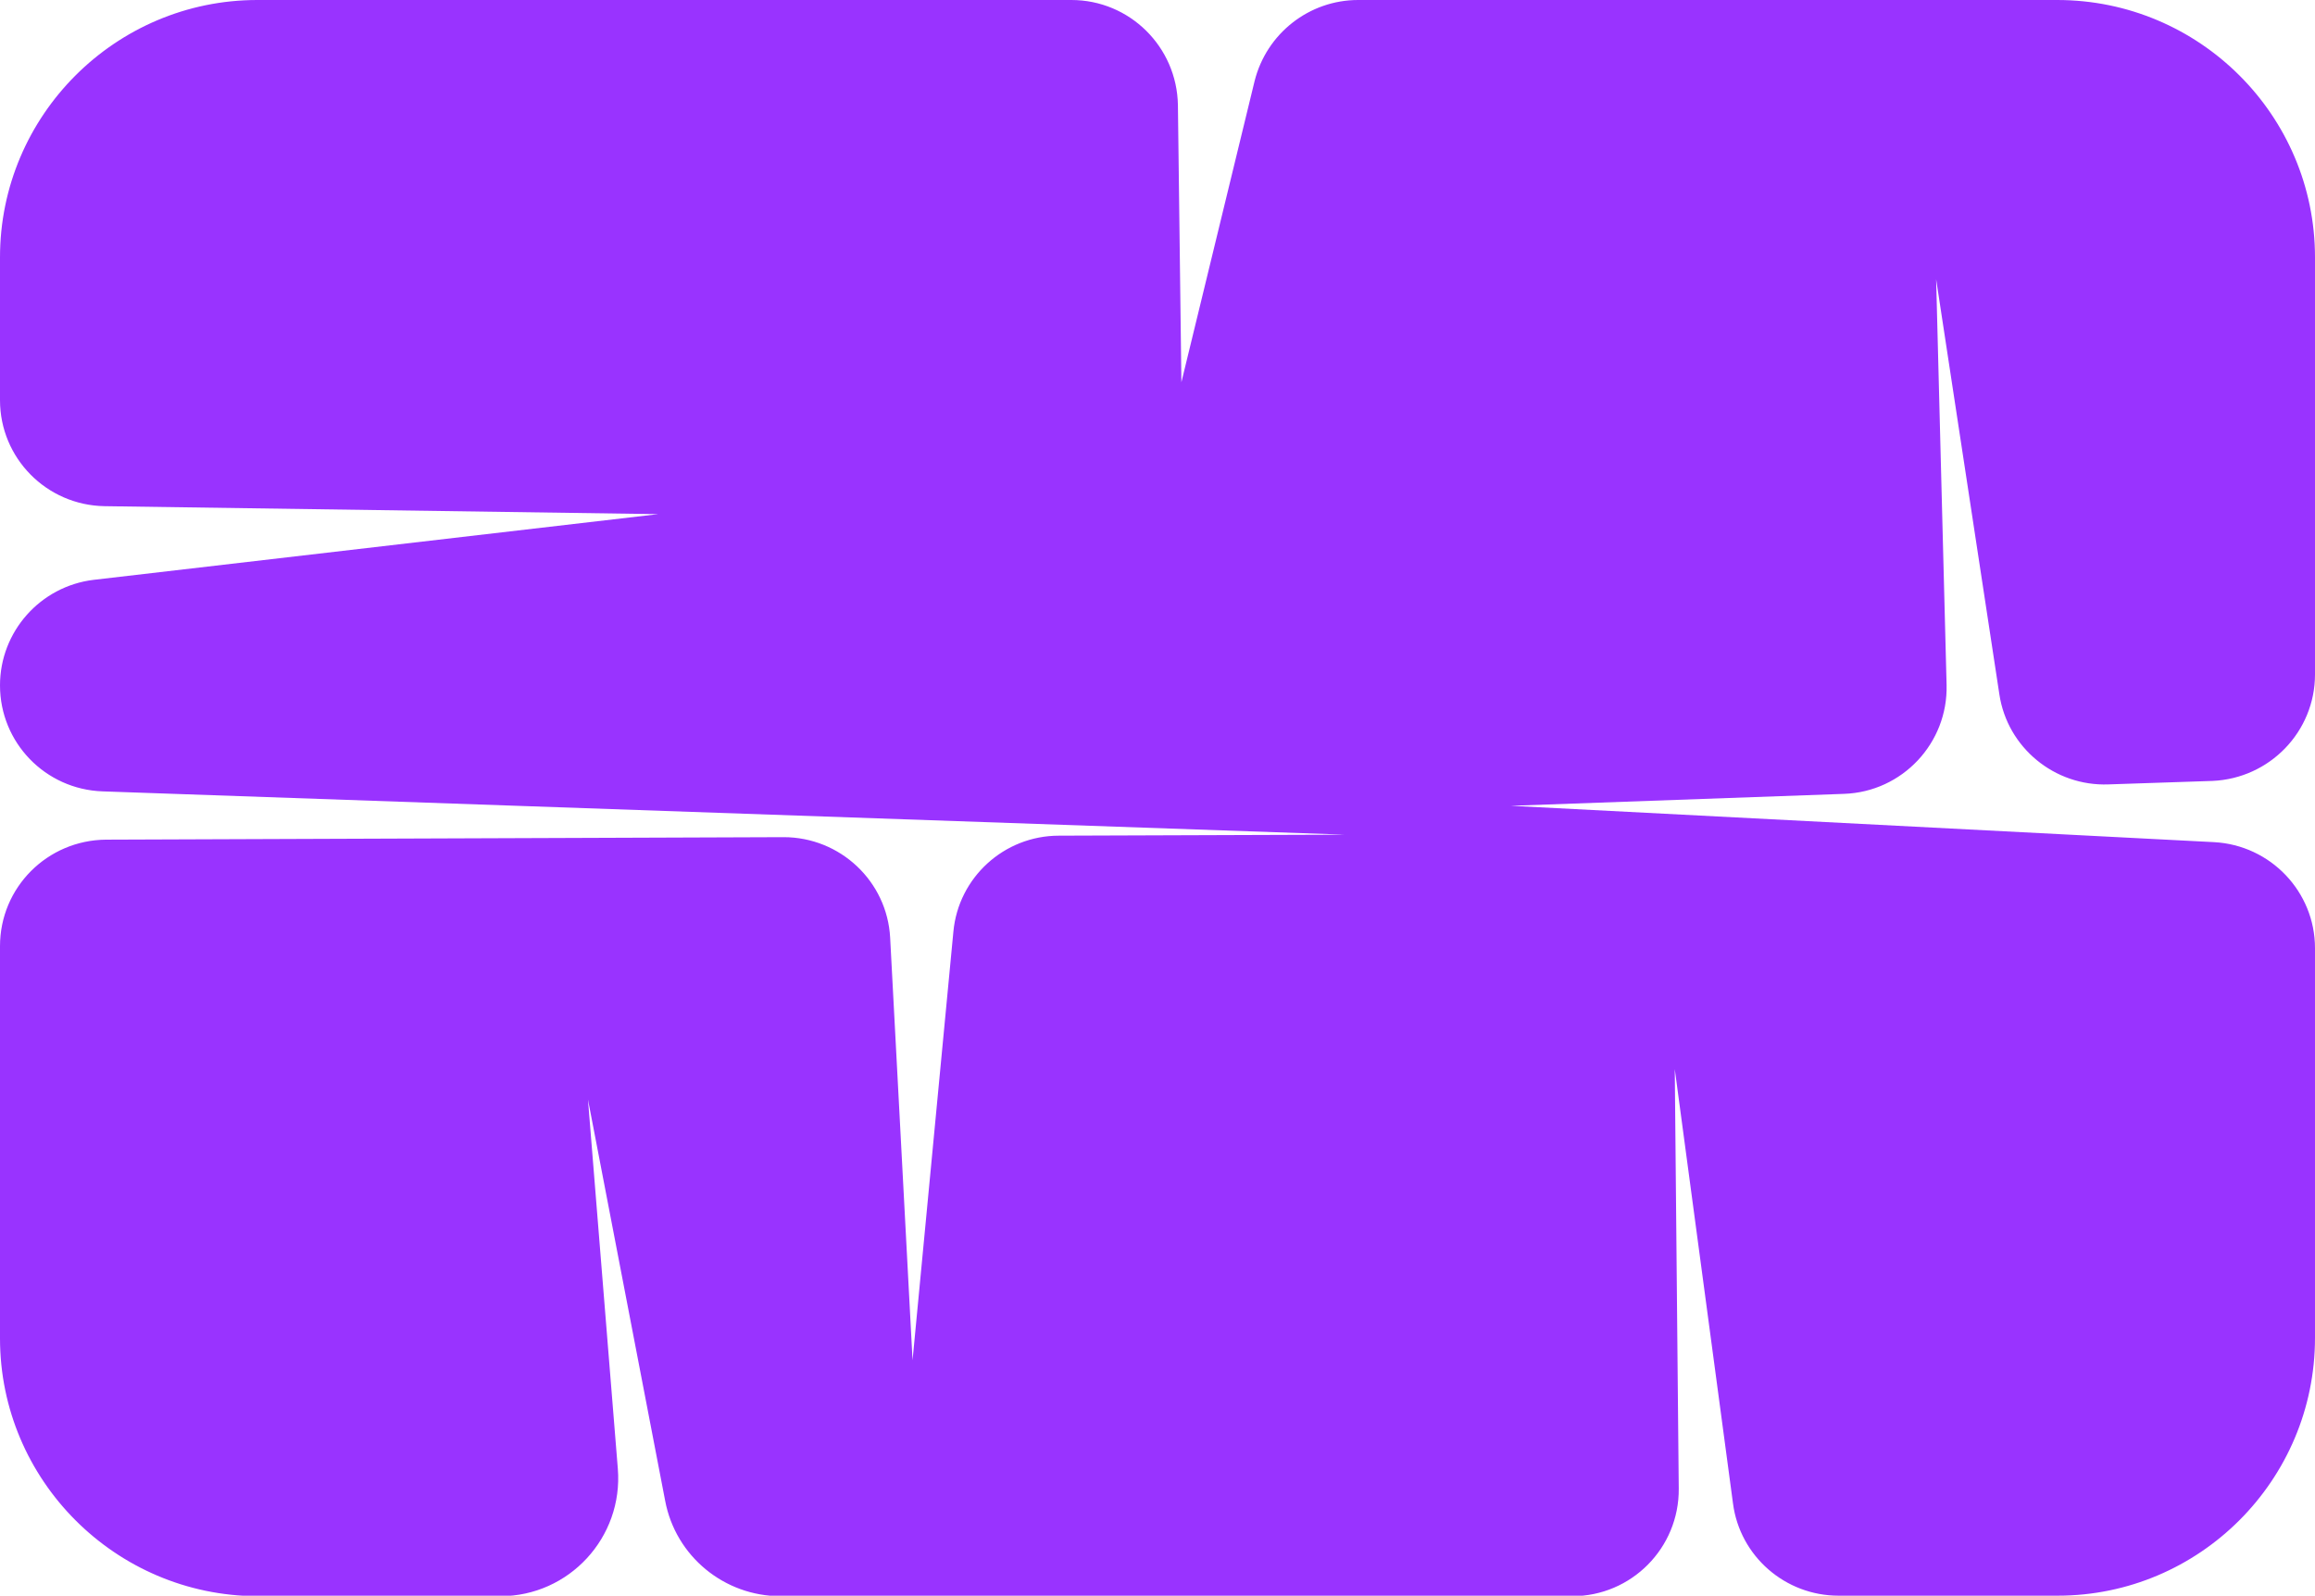 <?xml version="1.0" encoding="utf-8"?>
<!-- Generator: Adobe Illustrator 23.0.6, SVG Export Plug-In . SVG Version: 6.00 Build 0)  -->
<svg version="1.1" id="Layer_1" xmlns="http://www.w3.org/2000/svg" xmlns:xlink="http://www.w3.org/1999/xlink" x="0px" y="0px"
	 viewBox="0 0 465 320.6" style="enable-background:new 0 0 465 320.6;" xml:space="preserve">
<style type="text/css">
	.st0{display:none;fill:#9933FF;}
	.st1{fill:#9933FF;}
	.st2{display:none;fill:#F0F0F0;}
	.st3{fill:none;stroke:#FF9A00;stroke-width:3;stroke-miterlimit:10;}
</style>
<path class="st1" d="M413.3,320.6h-44c-10.7,0-19.8-7.9-21.2-18.5l-11.7-87.3l0.8,84.3c0.1,11.9-9.5,21.6-21.4,21.6h-159
	c-11.3,0-21.1-8-23.2-19.2l-15.5-80.6l6,74.2c1.1,13.8-9.8,25.6-23.6,25.6H51.7C23.2,320.6,0,297.4,0,268.9v-78.8
	c0-11.8,9.5-21.3,21.3-21.4l136.1-0.5c11.4,0,20.8,8.9,21.4,20.2l4.5,84.9l8.2-86.1c1-10.9,10.2-19.3,21.2-19.3l57.5-0.2L20.6,159
	C9.1,158.6,0,149.2,0,137.7v0c0-10.8,8.1-19.9,18.8-21.2l113.4-13.2L21,101.7C9.3,101.5,0,92,0,80.4V51.7C0,23.2,23.2,0,51.7,0
	h163.5c11.7,0,21.2,9.4,21.4,21.1l0.7,55.7l14.7-60.5C254.4,6.7,263,0,272.8,0h140.4C441.8,0,465,23.2,465,51.7v83.8
	c0,11.5-9.1,20.9-20.6,21.4l-20.9,0.7c-10.8,0.4-20.3-7.4-21.9-18.1l-12.7-83.4l2.1,81.5c0.3,11.7-8.9,21.5-20.6,21.9l-66.9,2.4
	l141.2,7.3c11.4,0.6,20.3,10,20.3,21.3v78.3C465,297.4,441.8,320.6,413.3,320.6z"/>
</svg>
